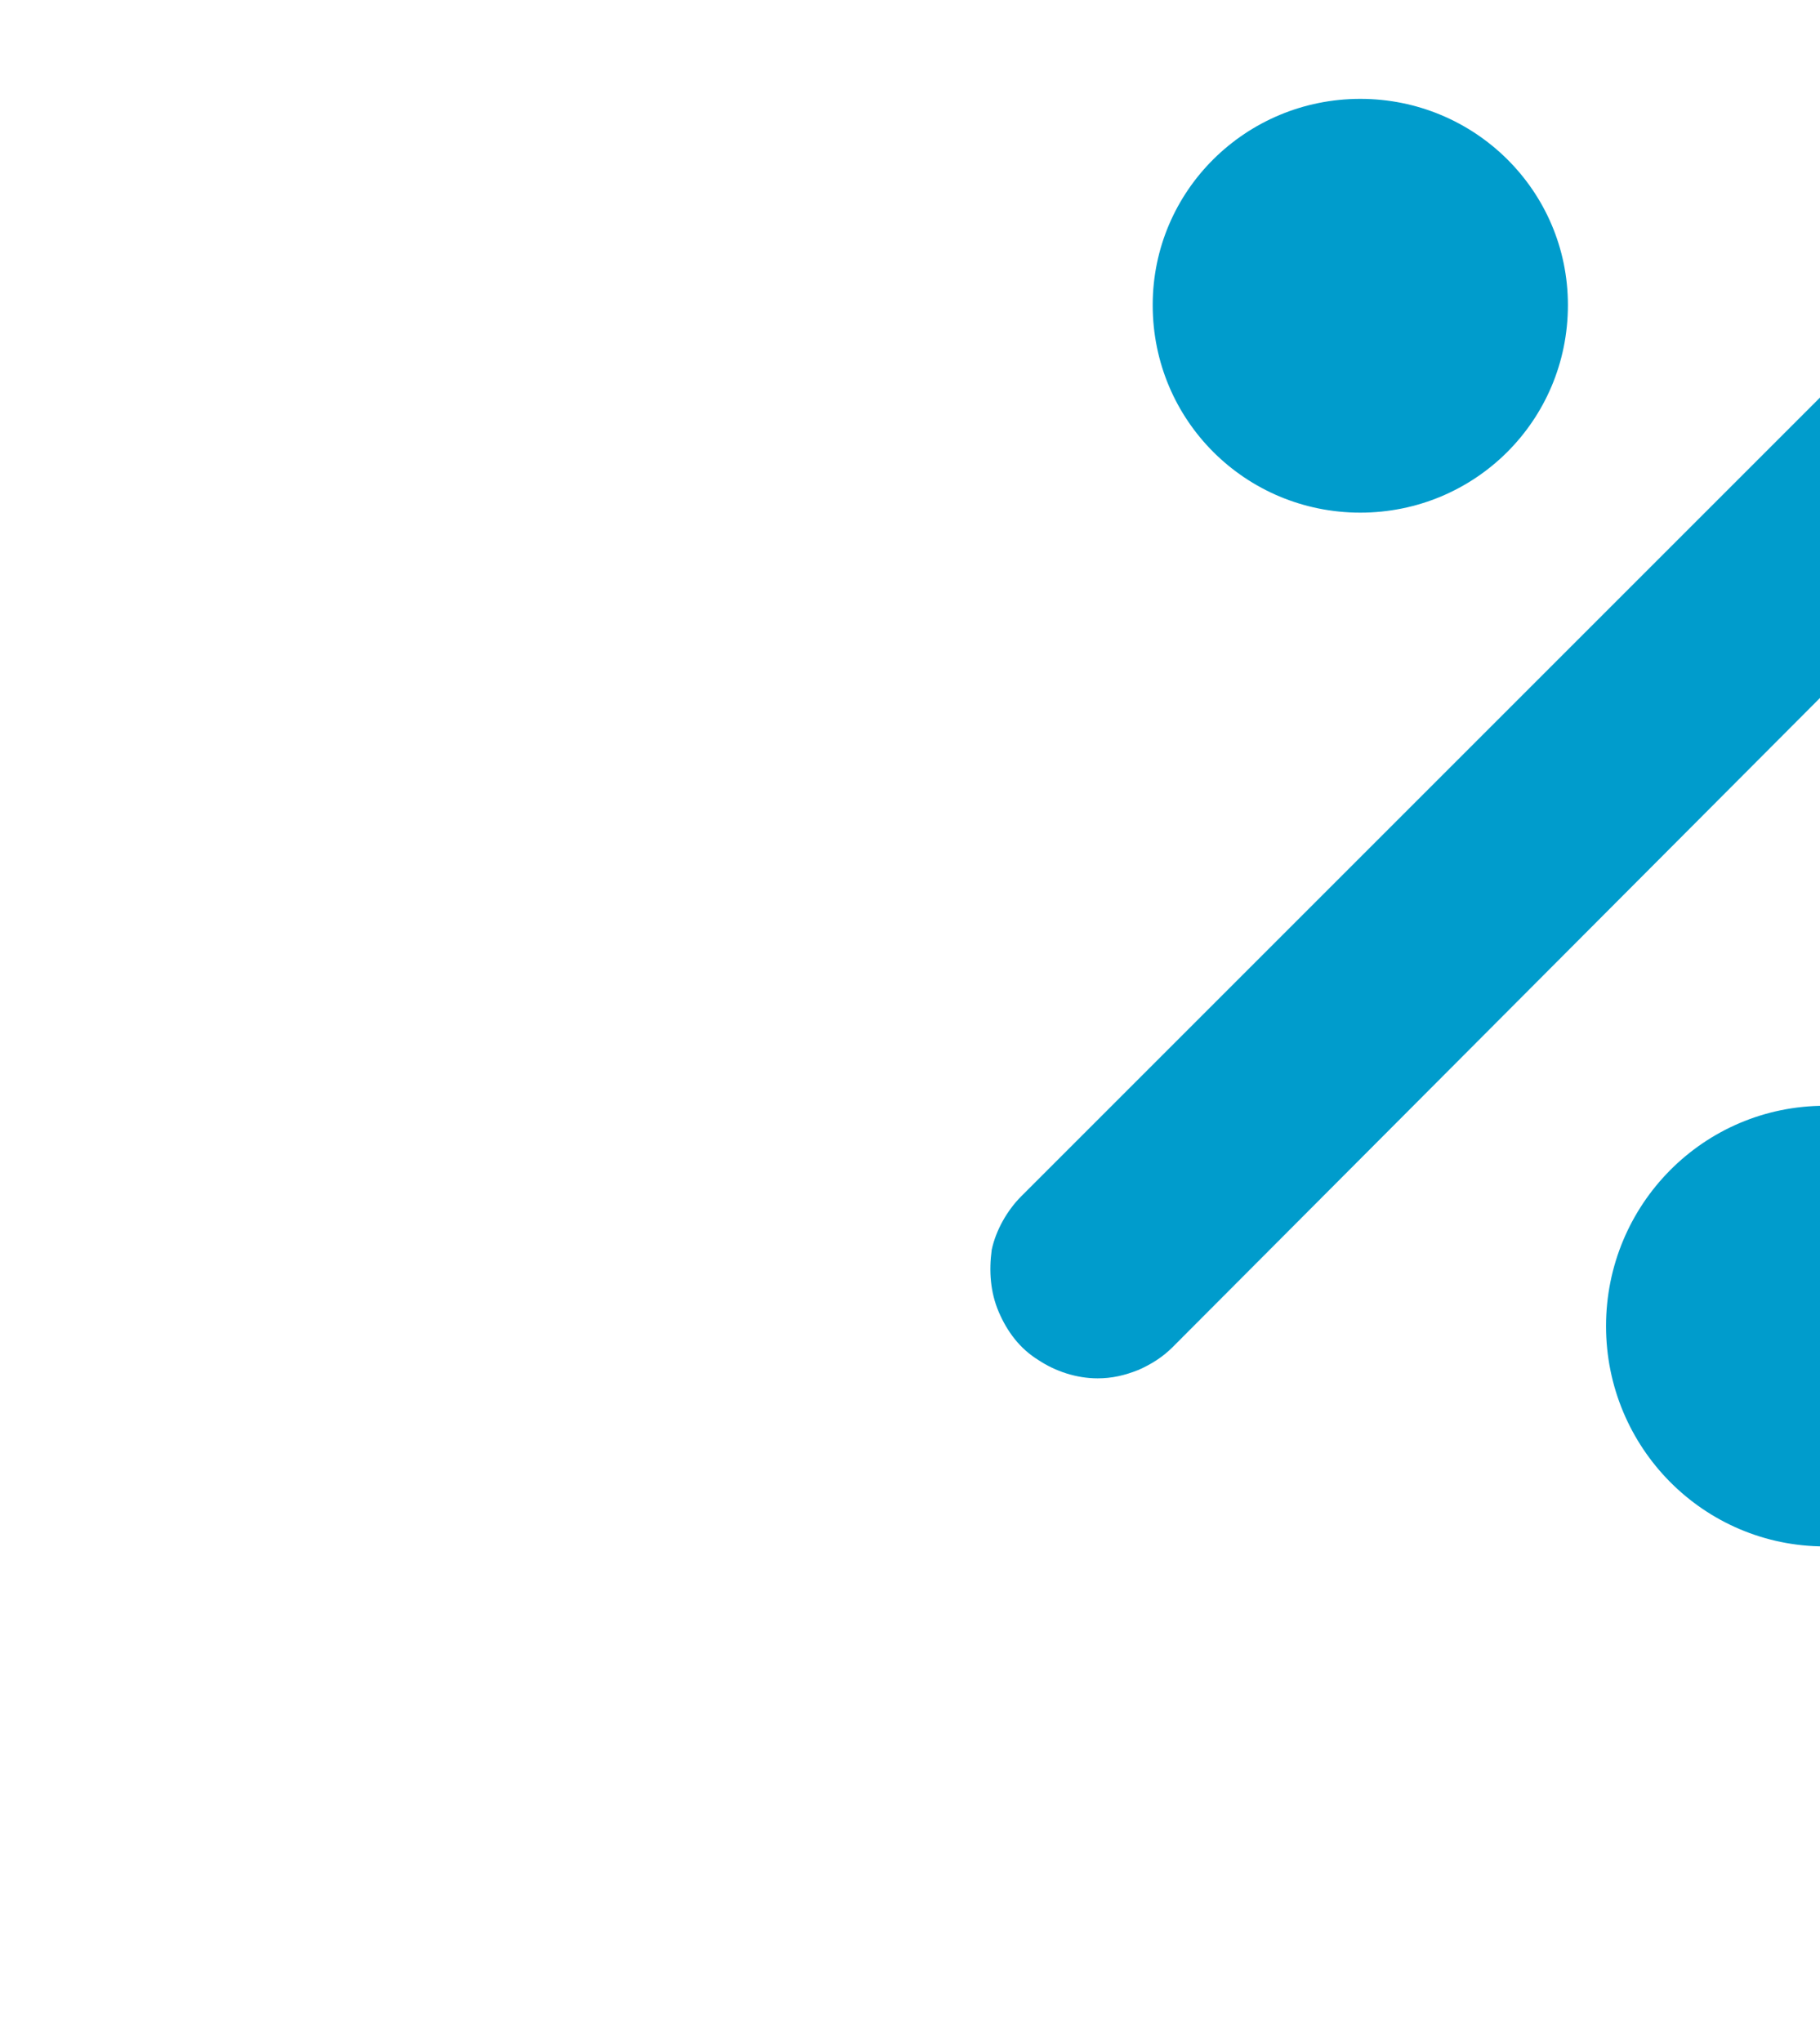 <svg width="12.887" height="14.46" viewBox="0 0 12.887 14.46" fill="none" xmlns="http://www.w3.org/2000/svg" xmlns:xlink="http://www.w3.org/1999/xlink">
	<desc>
			Created with Pixso.
	</desc>
	<defs>
		<filter id="filter_2711_73703_dd" x="0" y="0" width="12.887" height="14.46" filterUnits="userSpaceOnUse" color-interpolation-filters="sRGB">
			<feFlood flood-opacity="0" result="BackgroundImageFix"/>
			<feColorMatrix in="SourceAlpha" type="matrix" values="0 0 0 0 0 0 0 0 0 0 0 0 0 0 0 0 0 0 127 0" result="hardAlpha"/>
			<feOffset dx="0" dy="1.403"/>
			<feGaussianBlur stdDeviation="0.702"/>
			<feComposite in2="hardAlpha" operator="out" k2="-1" k3="1"/>
			<feColorMatrix type="matrix" values="0 0 0 0 0.8 0 0 0 0 0.8 0 0 0 0 0.8 0 0 0 0.49 0"/>
			<feBlend mode="normal" in2="BackgroundImageFix" result="effect_dropShadow_1"/>
			<feBlend mode="normal" in="SourceGraphic" in2="effect_dropShadow_1" result="shape"/>
			<feColorMatrix in="SourceAlpha" type="matrix" values="0 0 0 0 0 0 0 0 0 0 0 0 0 0 0 0 0 0 127 0" result="hardAlpha"/>
			<feOffset dx="4.912" dy="-1.403"/>
			<feGaussianBlur stdDeviation="1.637"/>
			<feComposite in2="hardAlpha" operator="arithmetic" k2="-1" k3="1"/>
			<feColorMatrix type="matrix" values="0 0 0 0 0.894 0 0 0 0 0.886 0 0 0 0 0.886 0 0 0 0.25 0"/>
			<feBlend mode="normal" in2="shape" result="effect_innerShadow_2"/>
		</filter>
	</defs>
	<g filter="url(#filter_2711_73703_dd)">
		<path id="Vector" d="M2.86 9.76C2.71 9.76 2.56 9.71 2.44 9.63C2.31 9.55 2.22 9.43 2.16 9.29C2.1 9.15 2.09 9 2.11 8.85C2.14 8.71 2.22 8.57 2.32 8.47L9.44 1.35C9.5 1.27 9.58 1.21 9.68 1.16C9.77 1.11 9.88 1.08 9.98 1.08C10.08 1.07 10.19 1.09 10.29 1.13C10.39 1.16 10.48 1.22 10.55 1.29C10.63 1.37 10.68 1.46 10.72 1.55C10.76 1.65 10.78 1.76 10.77 1.86C10.77 1.97 10.75 2.07 10.7 2.16C10.65 2.26 10.59 2.34 10.5 2.41L3.39 9.54C3.32 9.61 3.24 9.66 3.15 9.7C3.05 9.74 2.96 9.76 2.86 9.76Z" fill="#009CCC" fill-opacity="1" fill-rule="nonzero"/>
		<path id="Vector" d="M6.19 2.16C6.19 2.98 5.53 3.63 4.72 3.63C3.91 3.63 3.25 2.98 3.25 2.16C3.25 1.35 3.91 0.7 4.72 0.7C5.53 0.7 6.19 1.35 6.19 2.16Z" fill="#009CCC" fill-opacity="1" fill-rule="evenodd"/>
		<path id="Vector" d="M9.57 9.39C9.57 10.25 8.87 10.95 8.01 10.95C7.15 10.95 6.46 10.25 6.46 9.39C6.46 8.53 7.15 7.83 8.01 7.83C8.87 7.83 9.57 8.53 9.57 9.39Z" fill="#009CCC" fill-opacity="1" fill-rule="evenodd"/>
	</g>
</svg>
